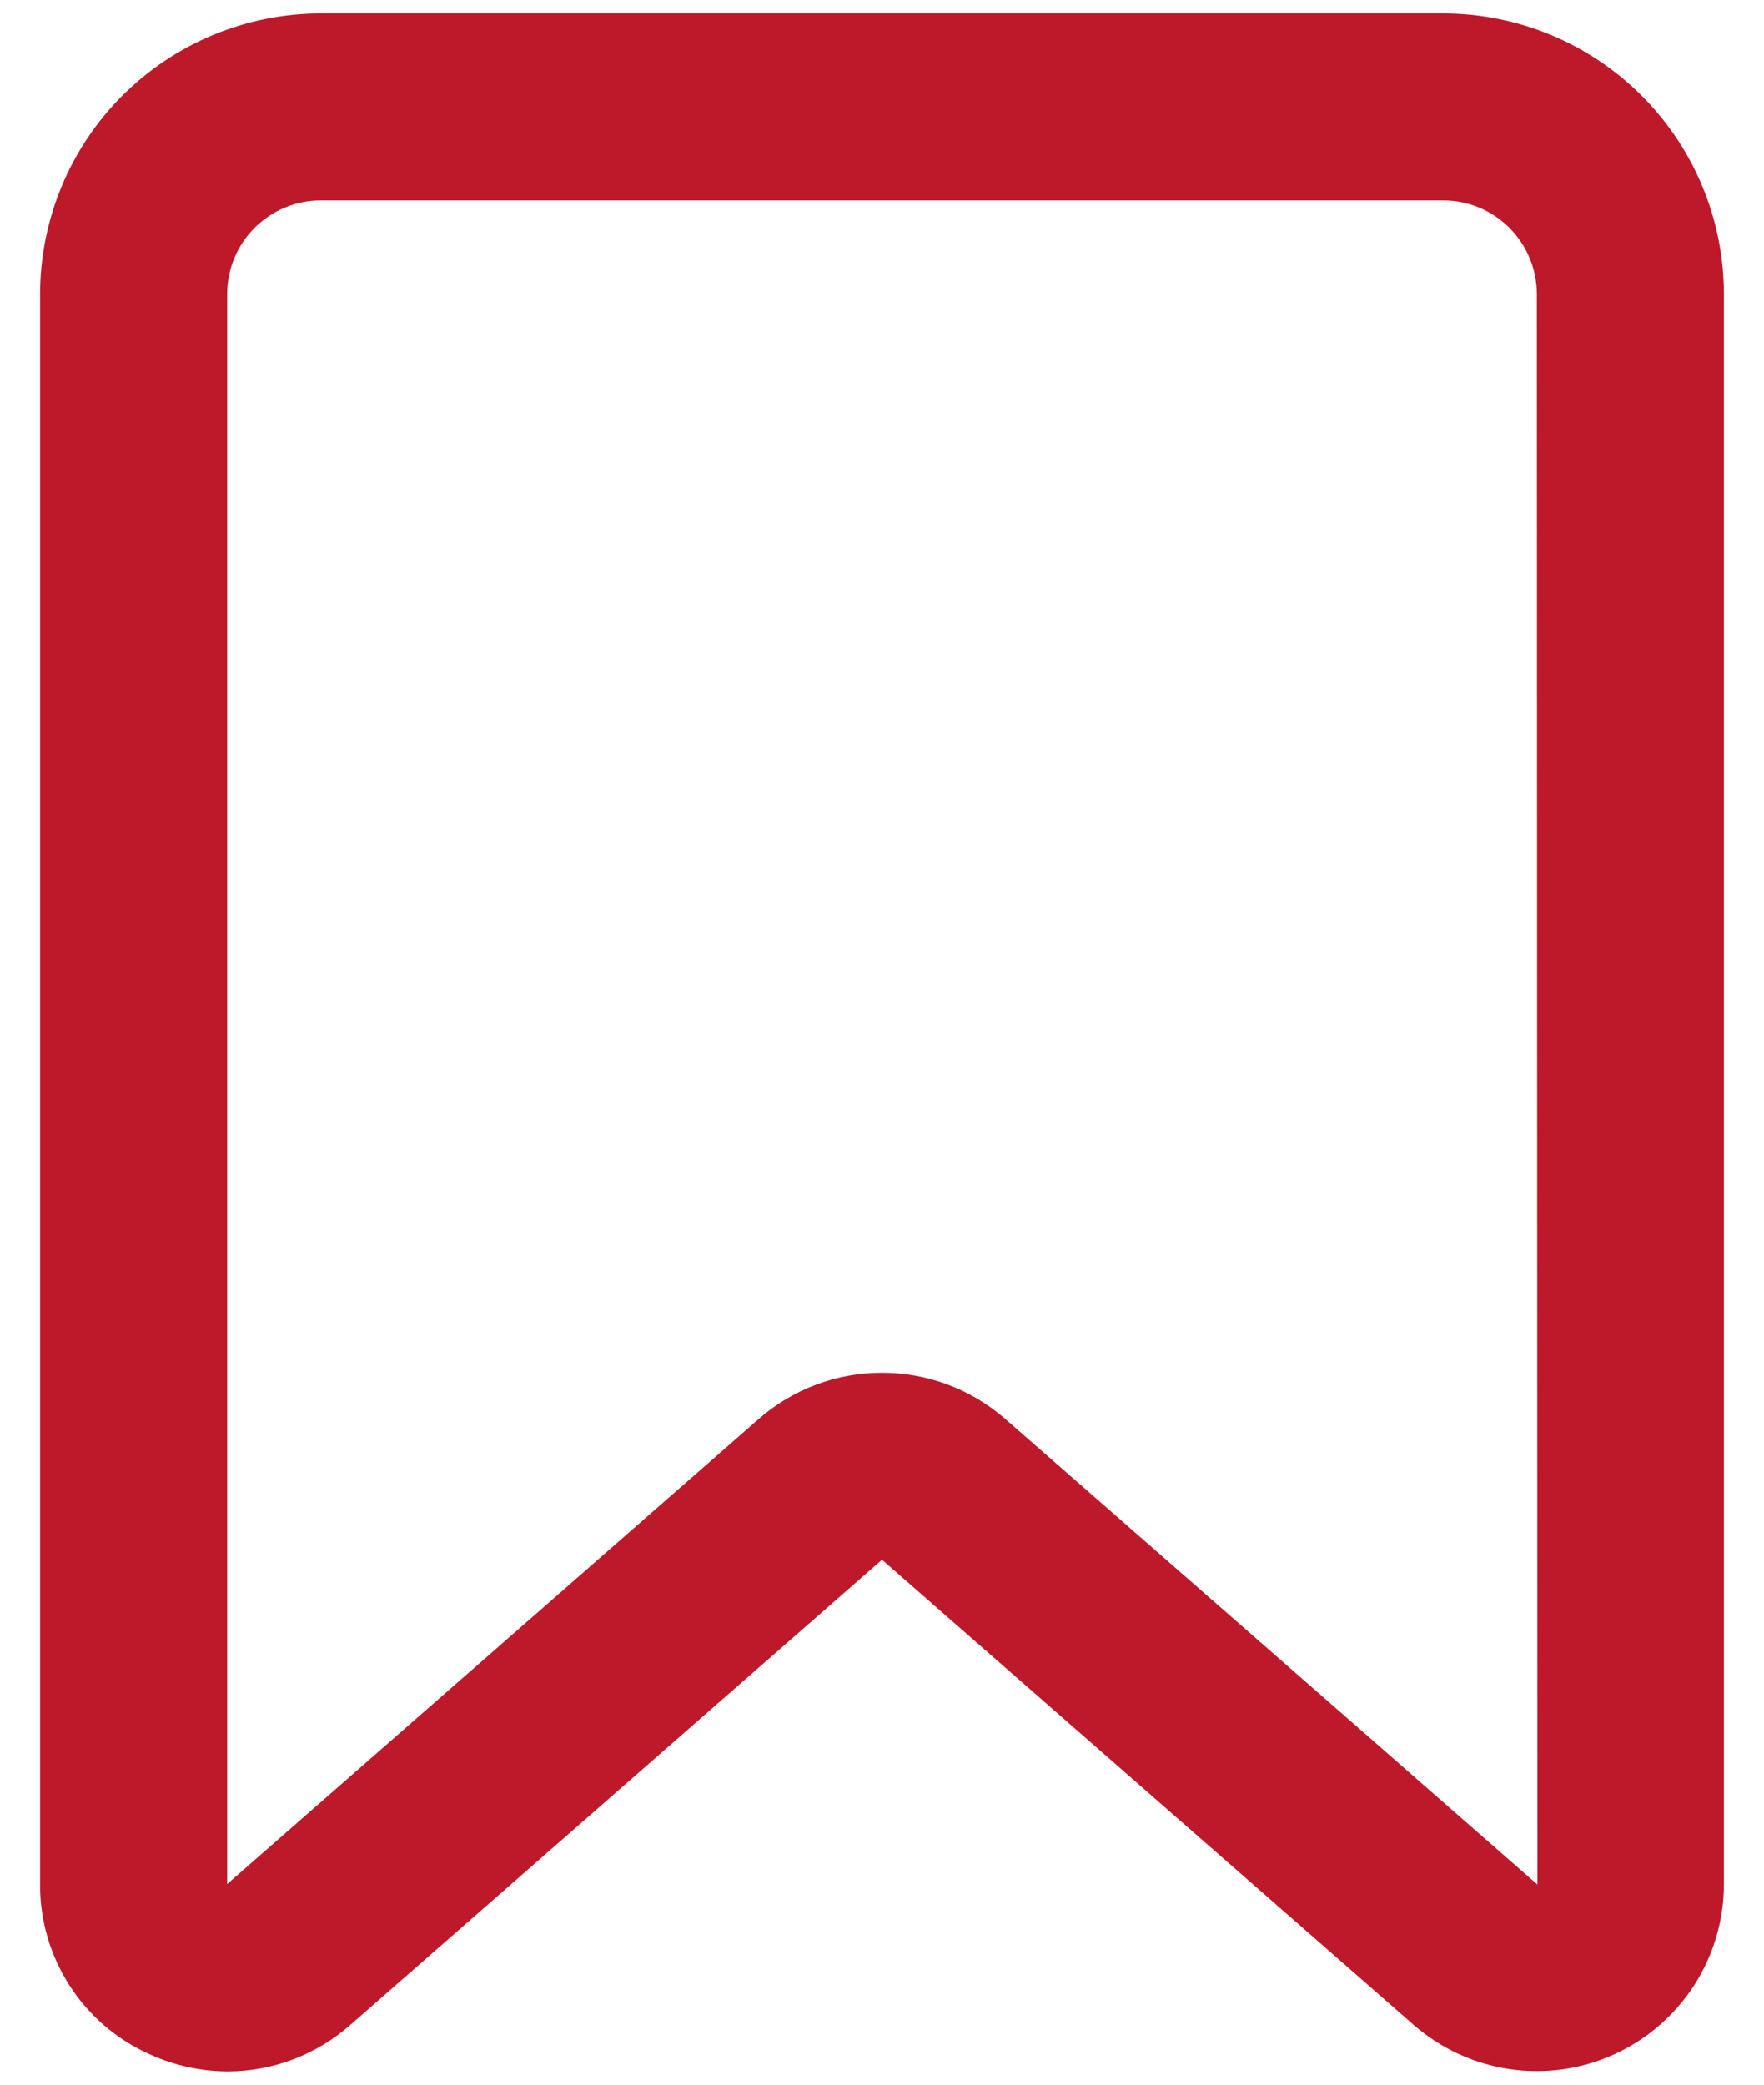 <svg width="22" height="26" viewBox="0 0 22 26" fill="none" xmlns="http://www.w3.org/2000/svg">
<path d="M2.841 25.835C2.506 25.834 2.174 25.762 1.869 25.622C1.459 25.44 1.111 25.142 0.868 24.764C0.625 24.387 0.497 23.947 0.5 23.498V3.667C0.501 2.739 0.87 1.849 1.526 1.193C2.182 0.537 3.072 0.168 4 0.167H18C18.928 0.168 19.818 0.537 20.474 1.193C21.13 1.849 21.499 2.739 21.5 3.667V23.498C21.5 23.946 21.371 24.385 21.128 24.762C20.885 25.138 20.539 25.437 20.131 25.622C19.723 25.808 19.27 25.872 18.826 25.806C18.383 25.741 17.968 25.549 17.63 25.254L11 19.453L4.37 25.254C3.948 25.627 3.405 25.834 2.841 25.835ZM11 17.121C11.565 17.12 12.111 17.325 12.537 17.697L19.167 23.498L19.174 23.504L19.167 3.667C19.166 3.357 19.043 3.061 18.825 2.842C18.606 2.623 18.309 2.5 18 2.5H4C3.691 2.5 3.394 2.623 3.175 2.842C2.957 3.061 2.834 3.357 2.833 3.667V23.498L9.464 17.696C9.889 17.325 10.435 17.12 11 17.121Z" fill="#BD192B"/>
</svg>
